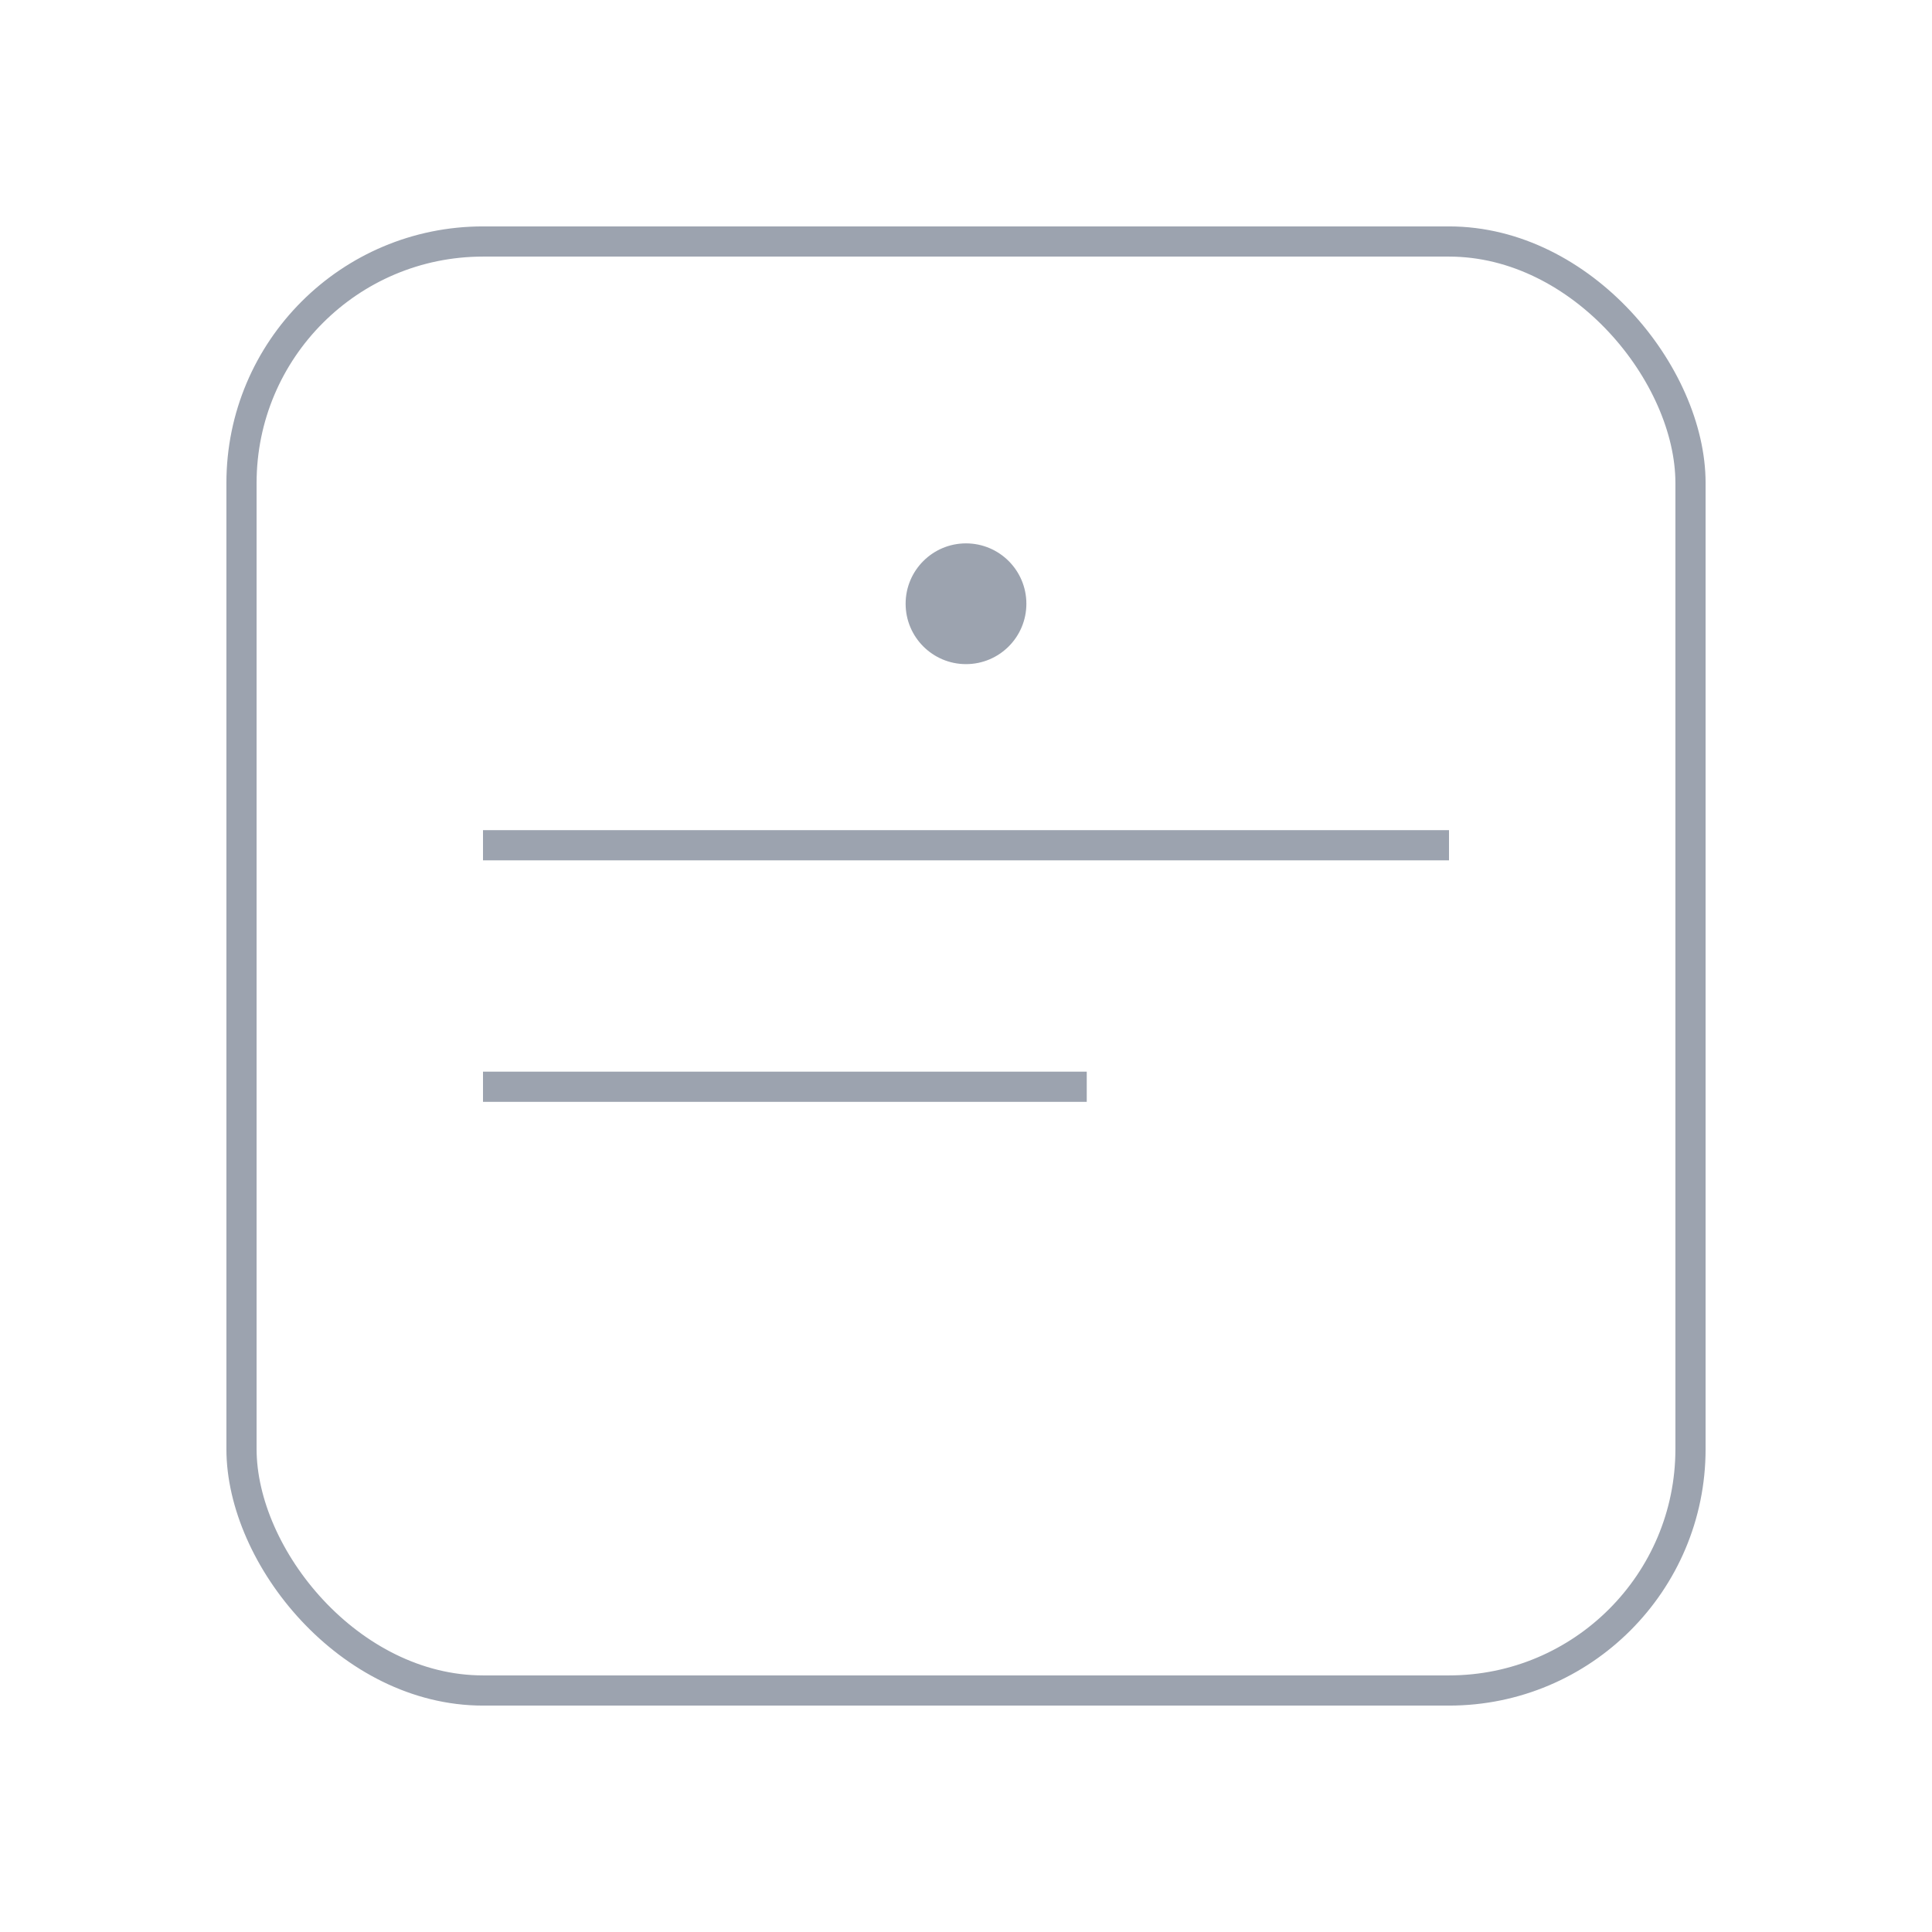 <svg xmlns="http://www.w3.org/2000/svg" viewBox="0 0 64 64" fill="none">
  <rect x="8" y="8" width="48" height="48" rx="8" stroke="#9CA3AF" strokewidth="2"></rect>
  <path d="M16 28h32M16 36h20" stroke="#9CA3AF" strokewidth="2" strokelinecap="round"></path>
  <circle cx="32" cy="20" r="2" fill="#9CA3AF"></circle>
</svg>
